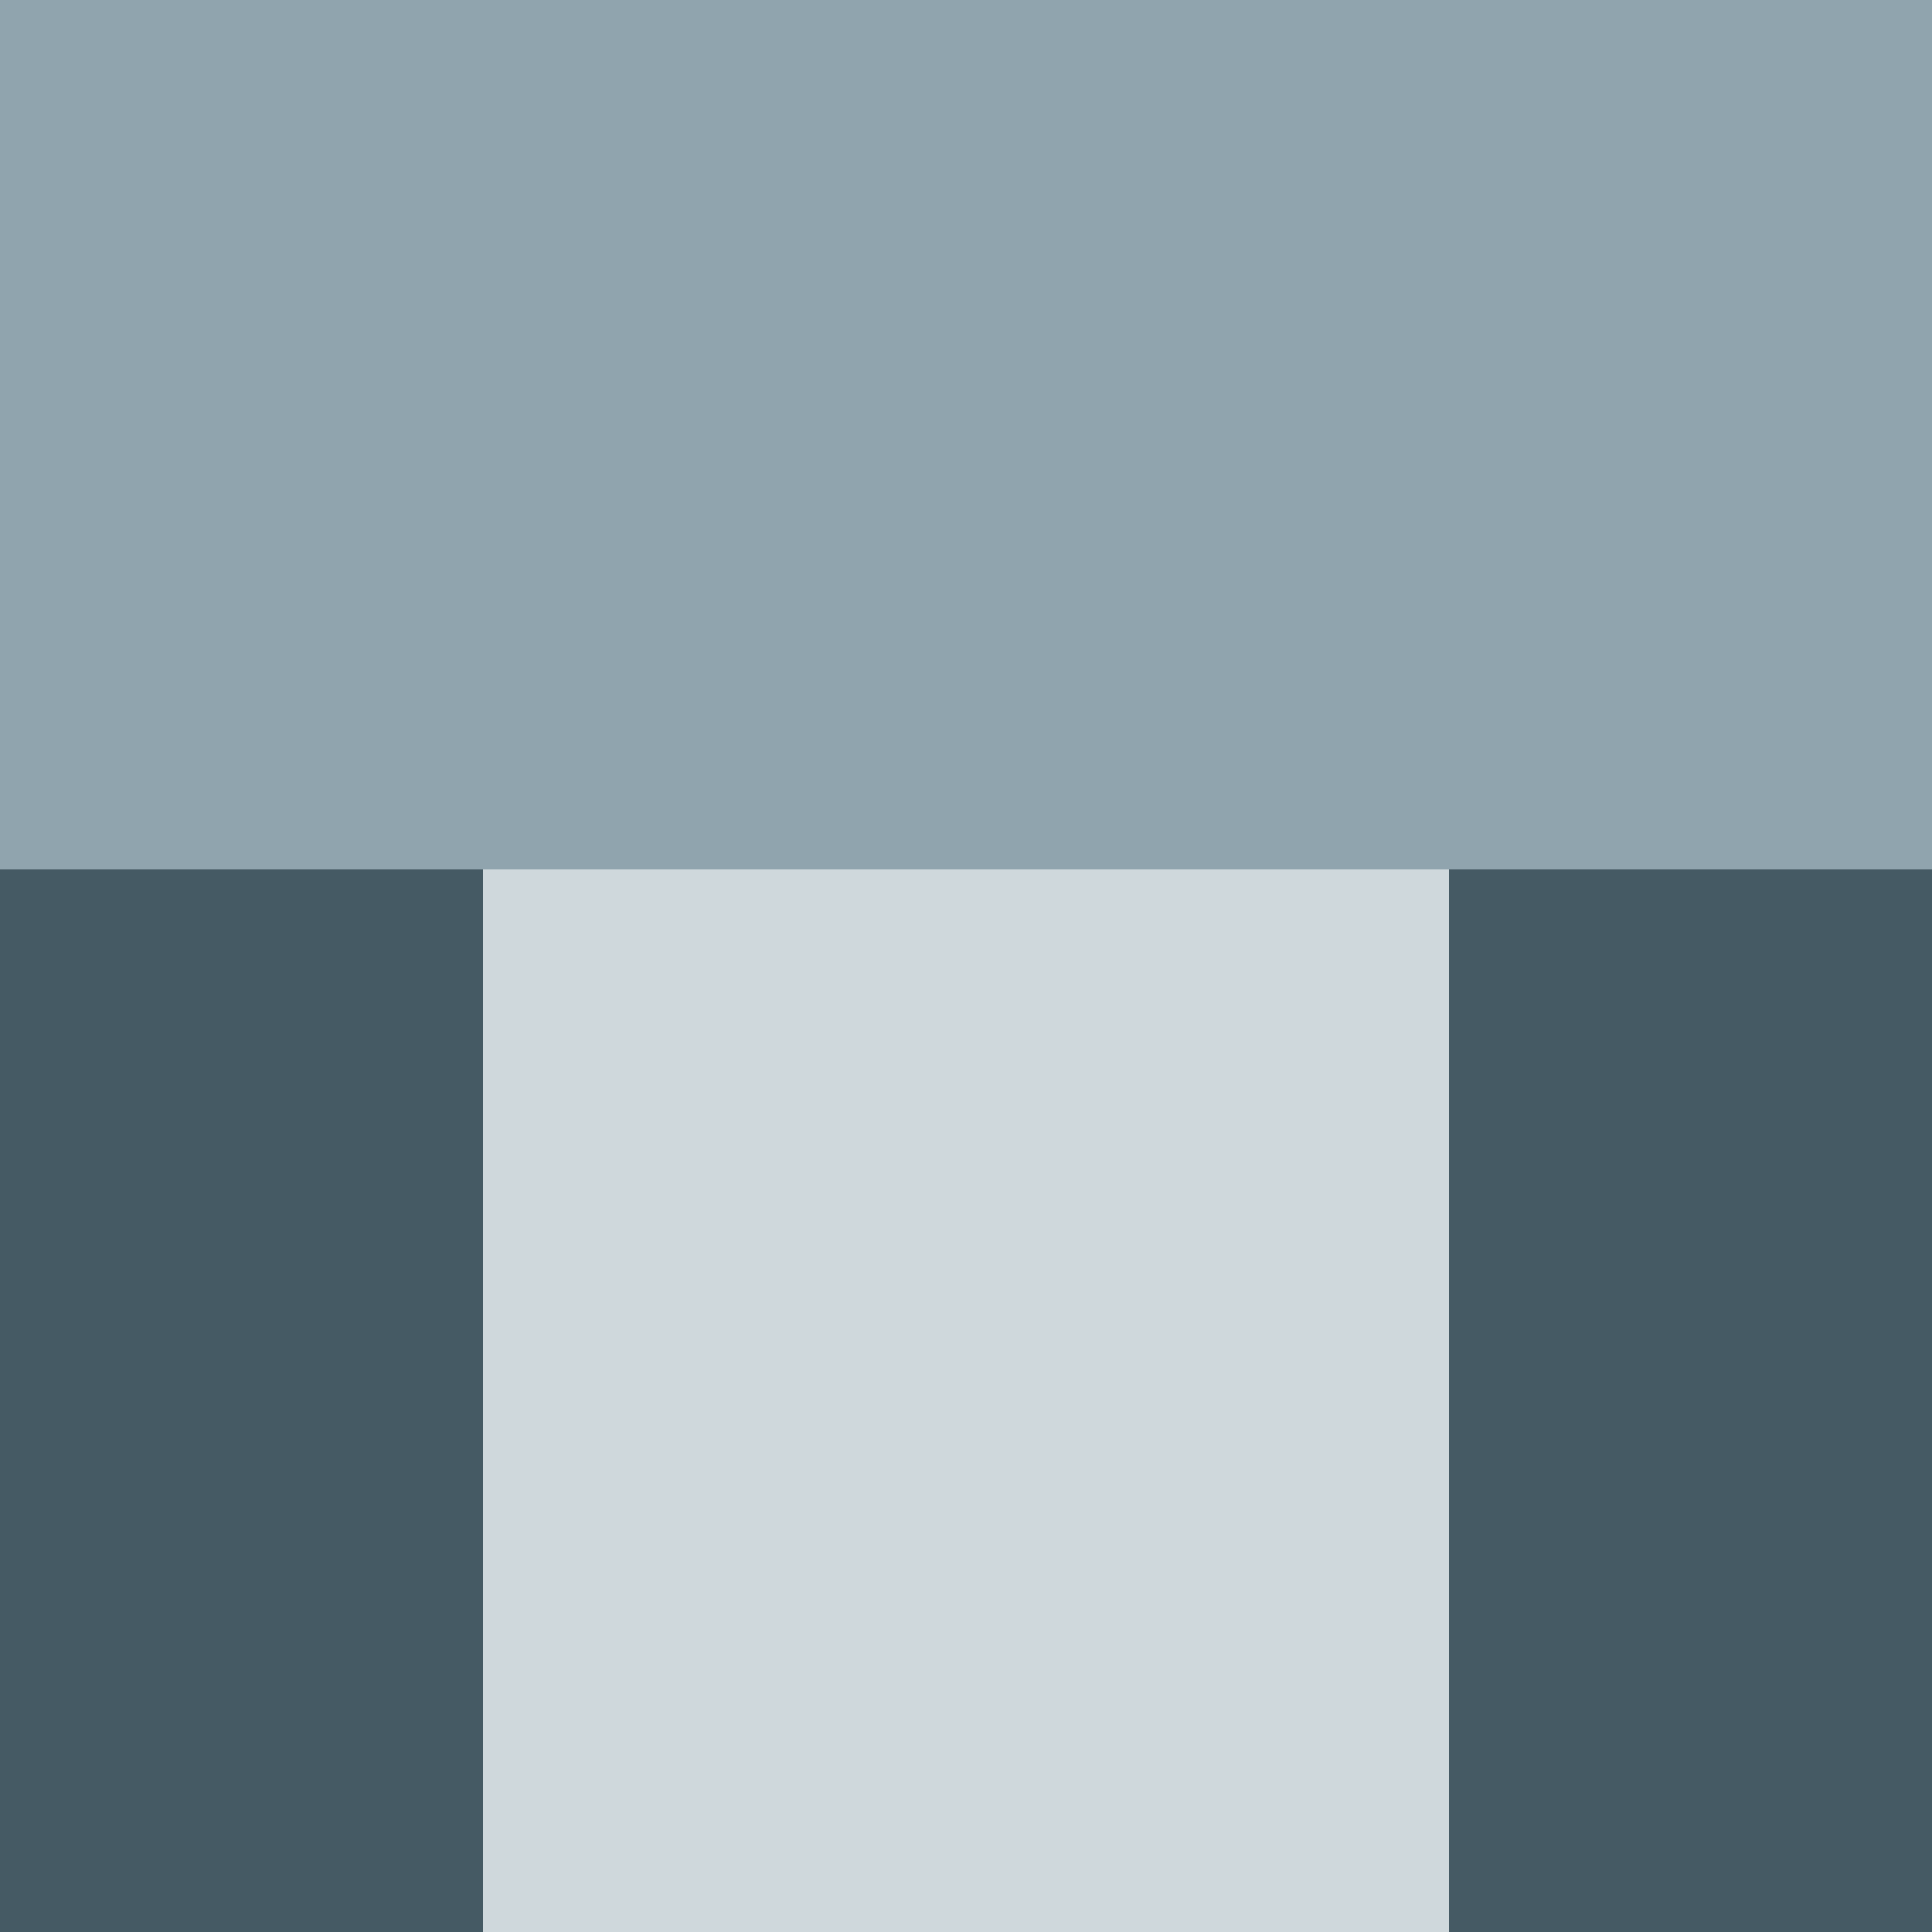 <svg xmlns="http://www.w3.org/2000/svg" viewBox="0 0 300 300" height="300" width="300">
    <path d="M0 0h300v300H0z" fill="#455a64"/>
    <path d="M0 0h300v135H0z" fill="#90a4ae"/>
    <path d="M75 135h150v165H75z" fill="#cfd8dc"/>
</svg>
